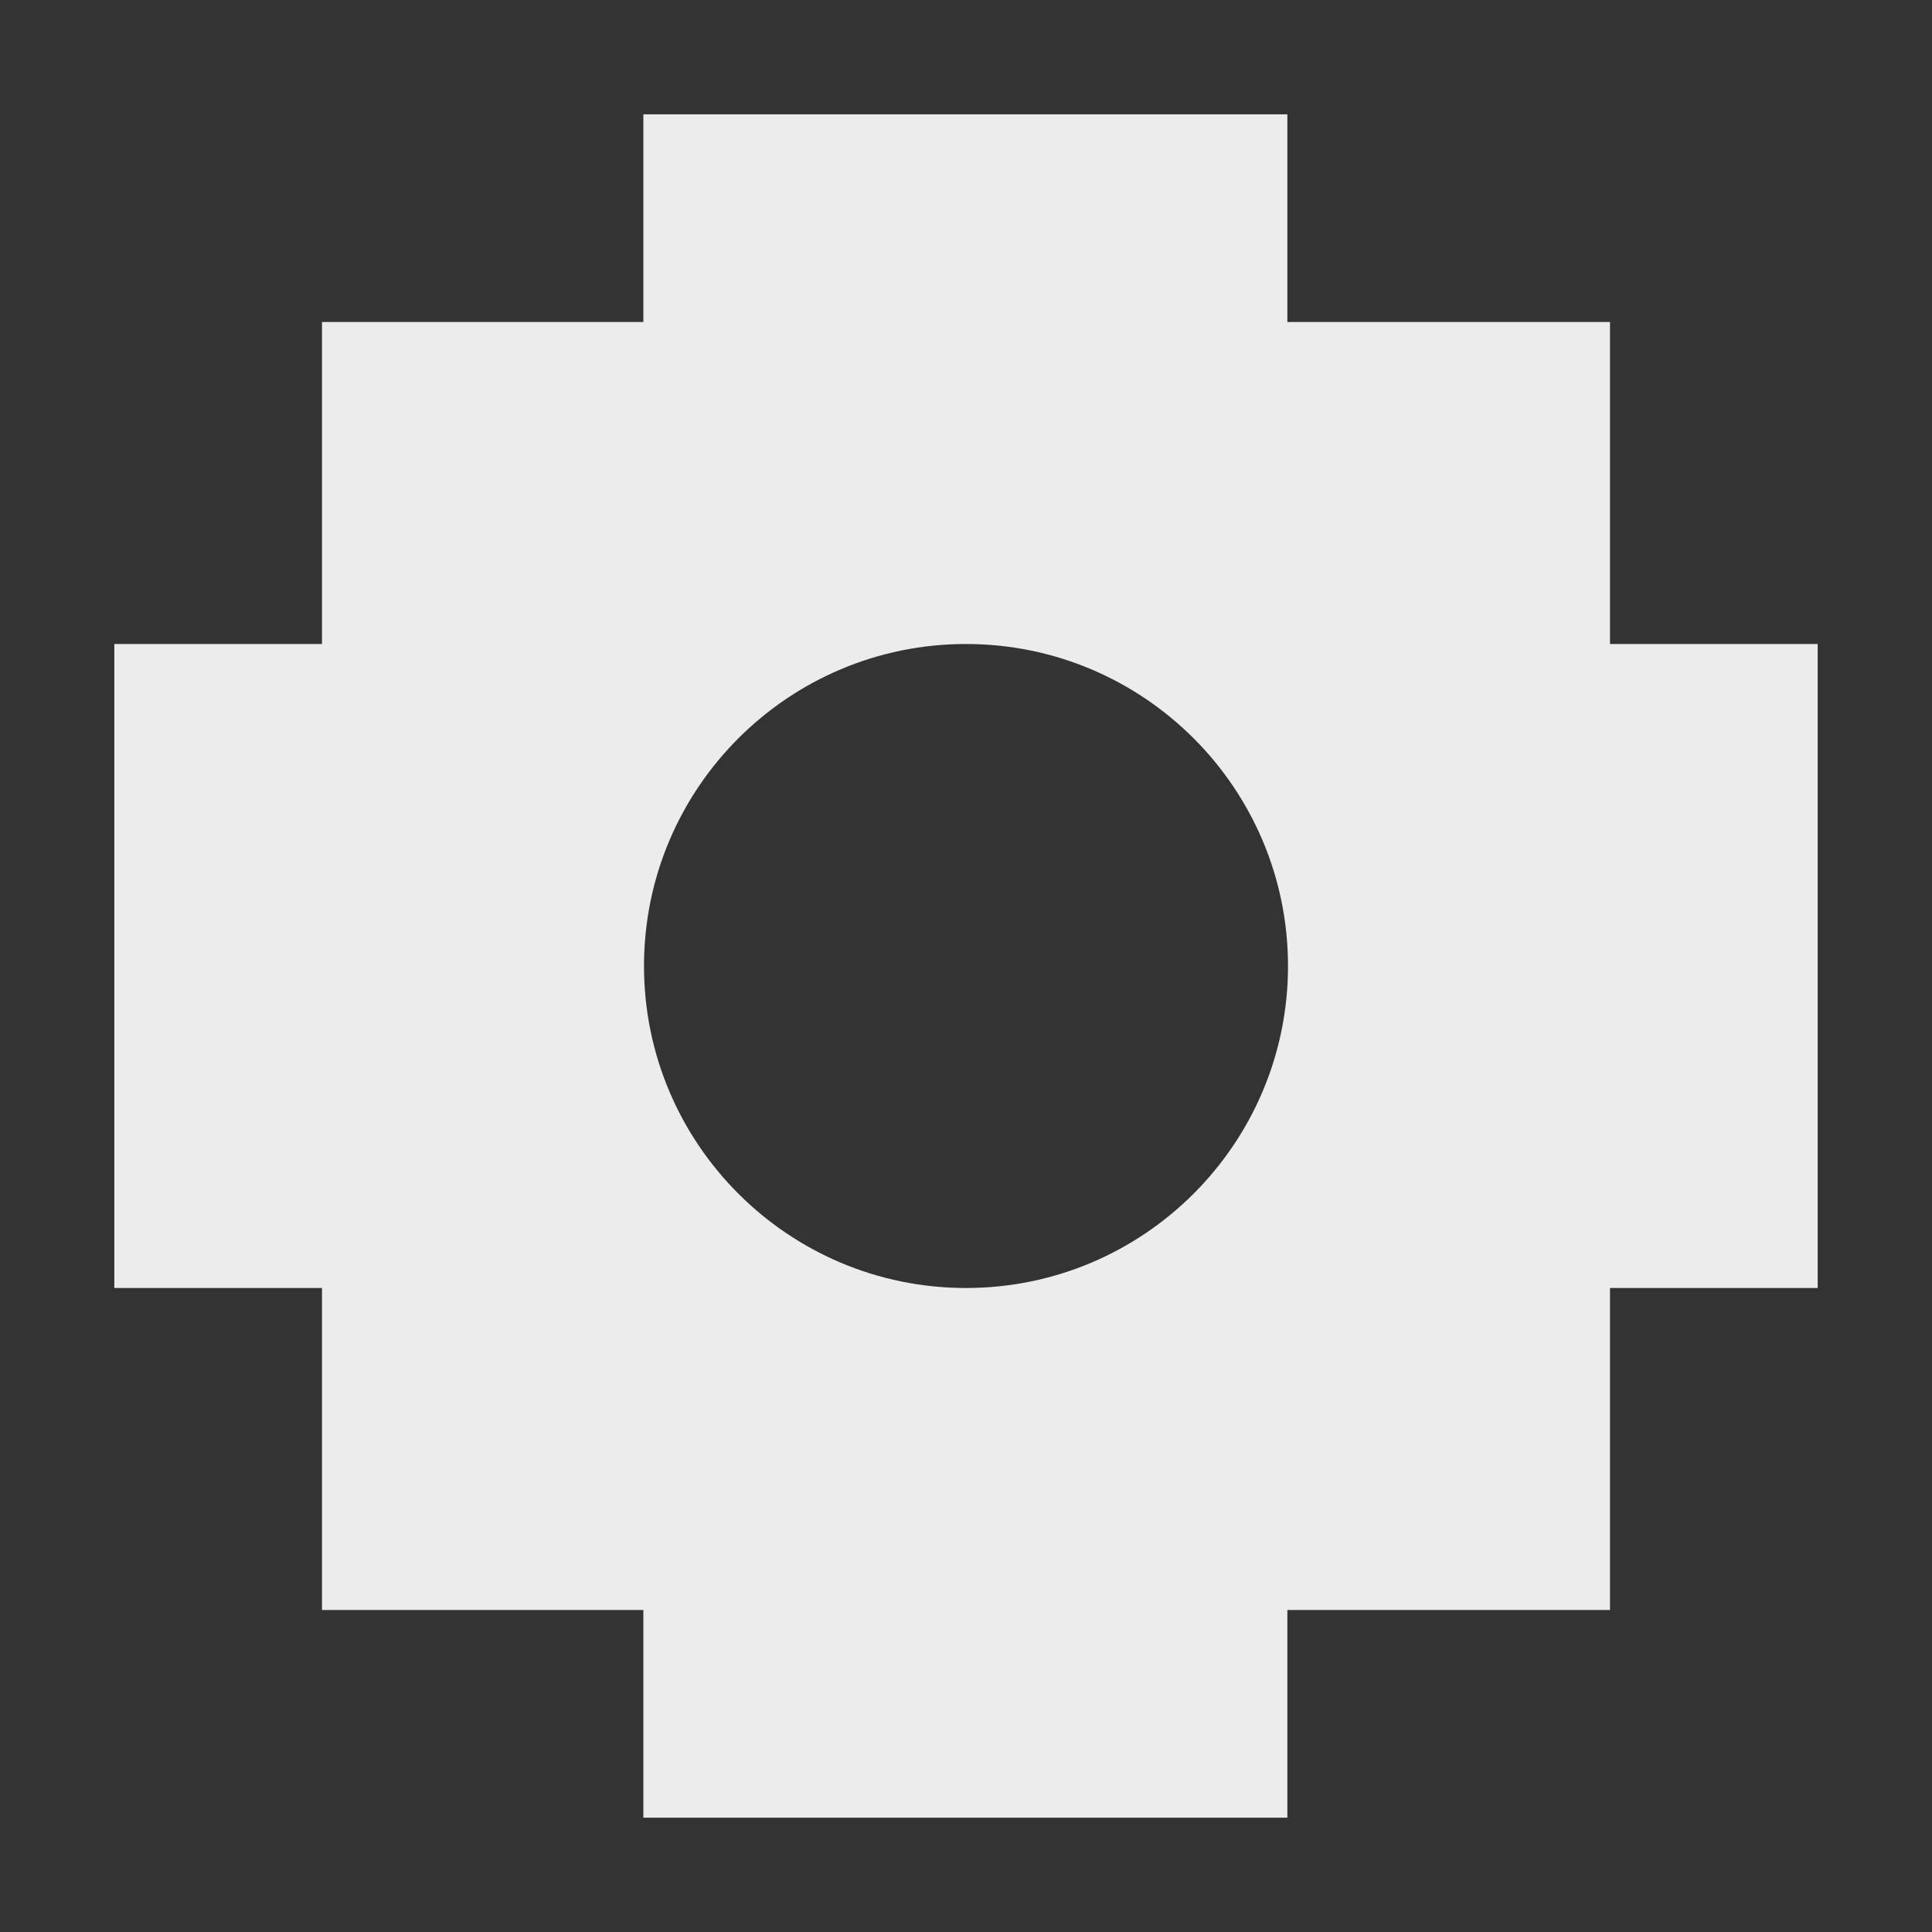 <?xml version="1.0" encoding="UTF-8" standalone="no"?>
<svg
   version="1.1"
   width="600"
   height="600"
   viewBox="0 0 6 6"
   id="svg1"
   sodipodi:docname="chakana-dark.svg"
   inkscape:version="1.4 (86a8ad7, 2024-10-11)"
   inkscape:export-filename="chakana-lightsvg"
   inkscape:export-xdpi="96"
   inkscape:export-ydpi="96"
   xmlns:inkscape="http://www.inkscape.org/namespaces/inkscape"
   xmlns:sodipodi="http://sodipodi.sourceforge.net/DTD/sodipodi-0.dtd"
   xmlns="http://www.w3.org/2000/svg"
   xmlns:svg="http://www.w3.org/2000/svg">
  <rect x="0" y="0" width="6" height="6" fill="#333333" stroke="none"/>
  <defs
     id="defs1" />
  <sodipodi:namedview
     id="namedview1"
     pagecolor="#ffffff"
     bordercolor="#000000"
     borderopacity="0.25"
     inkscape:showpageshadow="2"
     inkscape:pageopacity="0.0"
     inkscape:pagecheckerboard="0"
     inkscape:deskcolor="#d1d1d1"
     inkscape:zoom="0.92166667"
     inkscape:cx="300"
     inkscape:cy="300"
     inkscape:window-width="1720"
     inkscape:window-height="698"
     inkscape:window-x="-6"
     inkscape:window-y="-6"
     inkscape:window-maximized="1"
     inkscape:current-layer="svg1"
     labelstyle="default"
     inkscape:export-bgcolor="#ececec00">
    <inkscape:page
       x="0"
       y="0"
       width="6"
       height="6"
       id="page2"
       margin="0"
       bleed="0" />
  </sodipodi:namedview>
  <path
     d="M 1.998,0.355 V 1 H 1 V 2 H 0.355 V 4 H 1 v 1 h 0.998 v 0.645 h 2 V 5 H 5 V 4 H 5.645 V 2 H 5 V 1 H 3.998 V 0.355 Z M 3,2 C 3.552,2 4,2.448 4,3 4,3.552 3.552,4 3,4 2.448,4 2,3.552 2,3 2,2.448 2.448,2 3,2 Z"
     id="path1"
     style="fill:#ececec;fill-opacity:1;fill-rule:nonzero" />
</svg>

